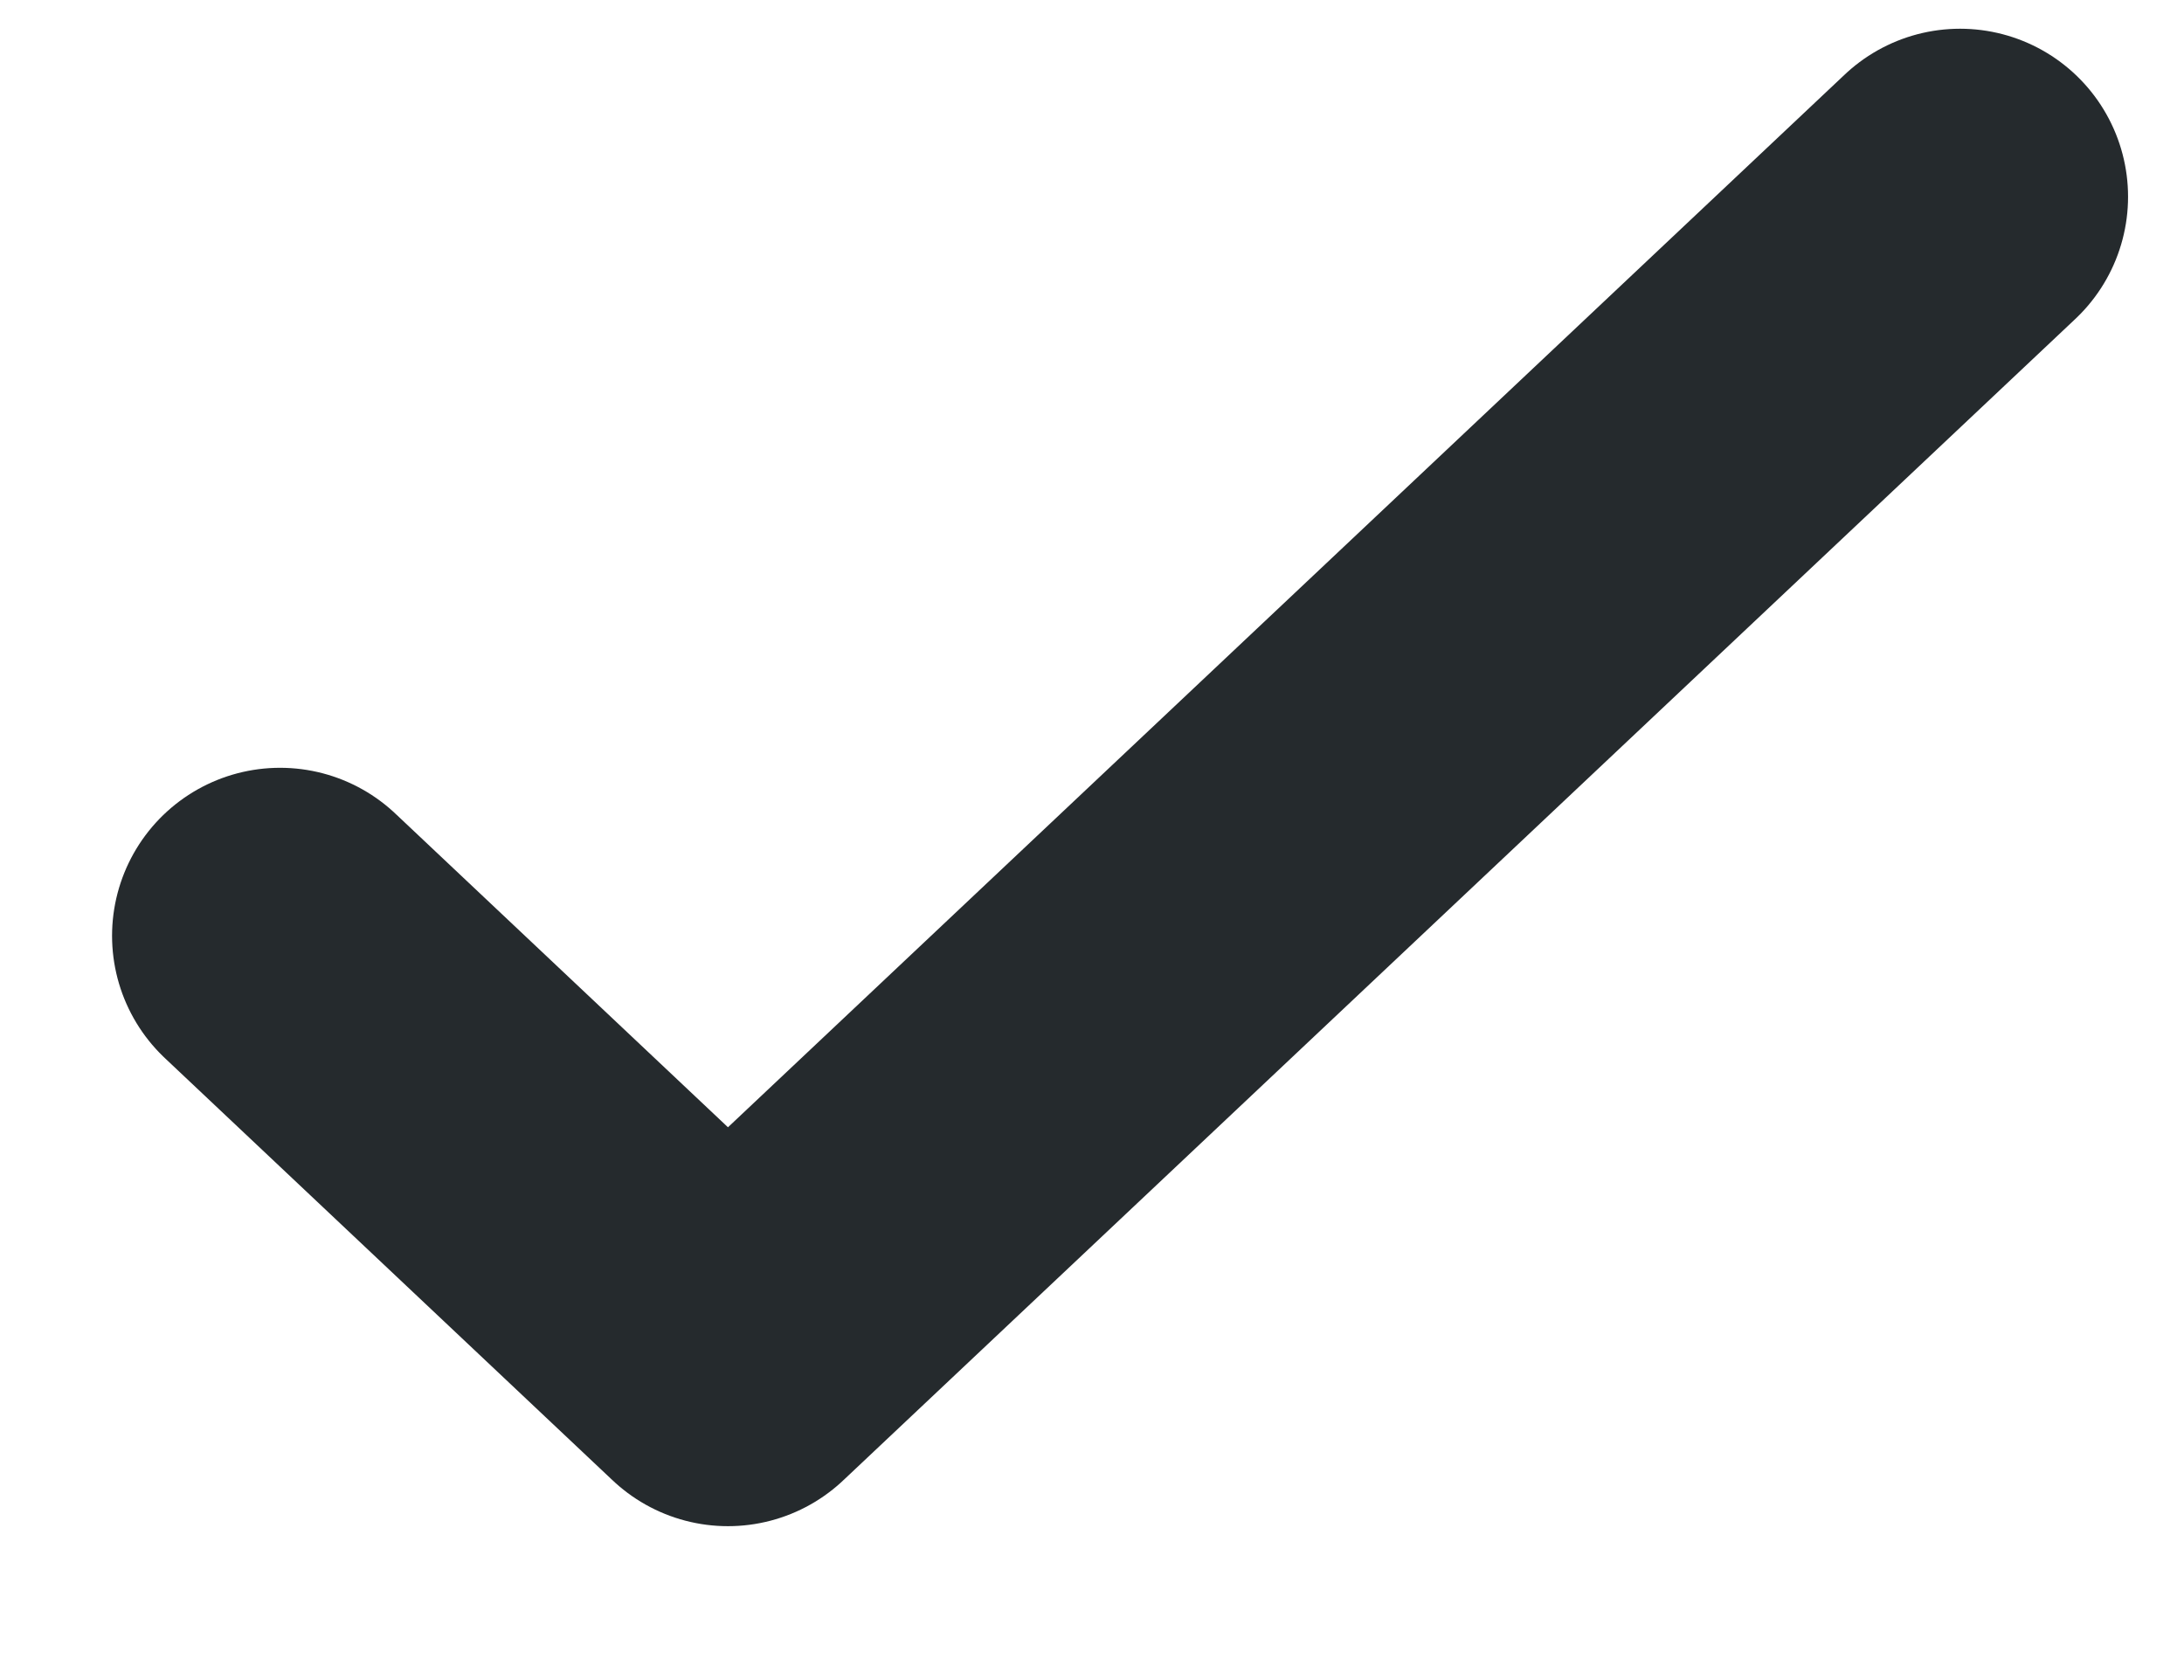 <svg
        xmlns="http://www.w3.org/2000/svg"
        width="13"
        height="10"
        viewBox="0 0 13 10"
        fill="none"
>
    <path
            d="M1.667 5.57L4.333 8.084L11.667 1.171"
            stroke="#252A2D"
            stroke-width="2"
            stroke-miterlimit="10"
            stroke-linecap="round"
            stroke-linejoin="round"
    />
</svg>